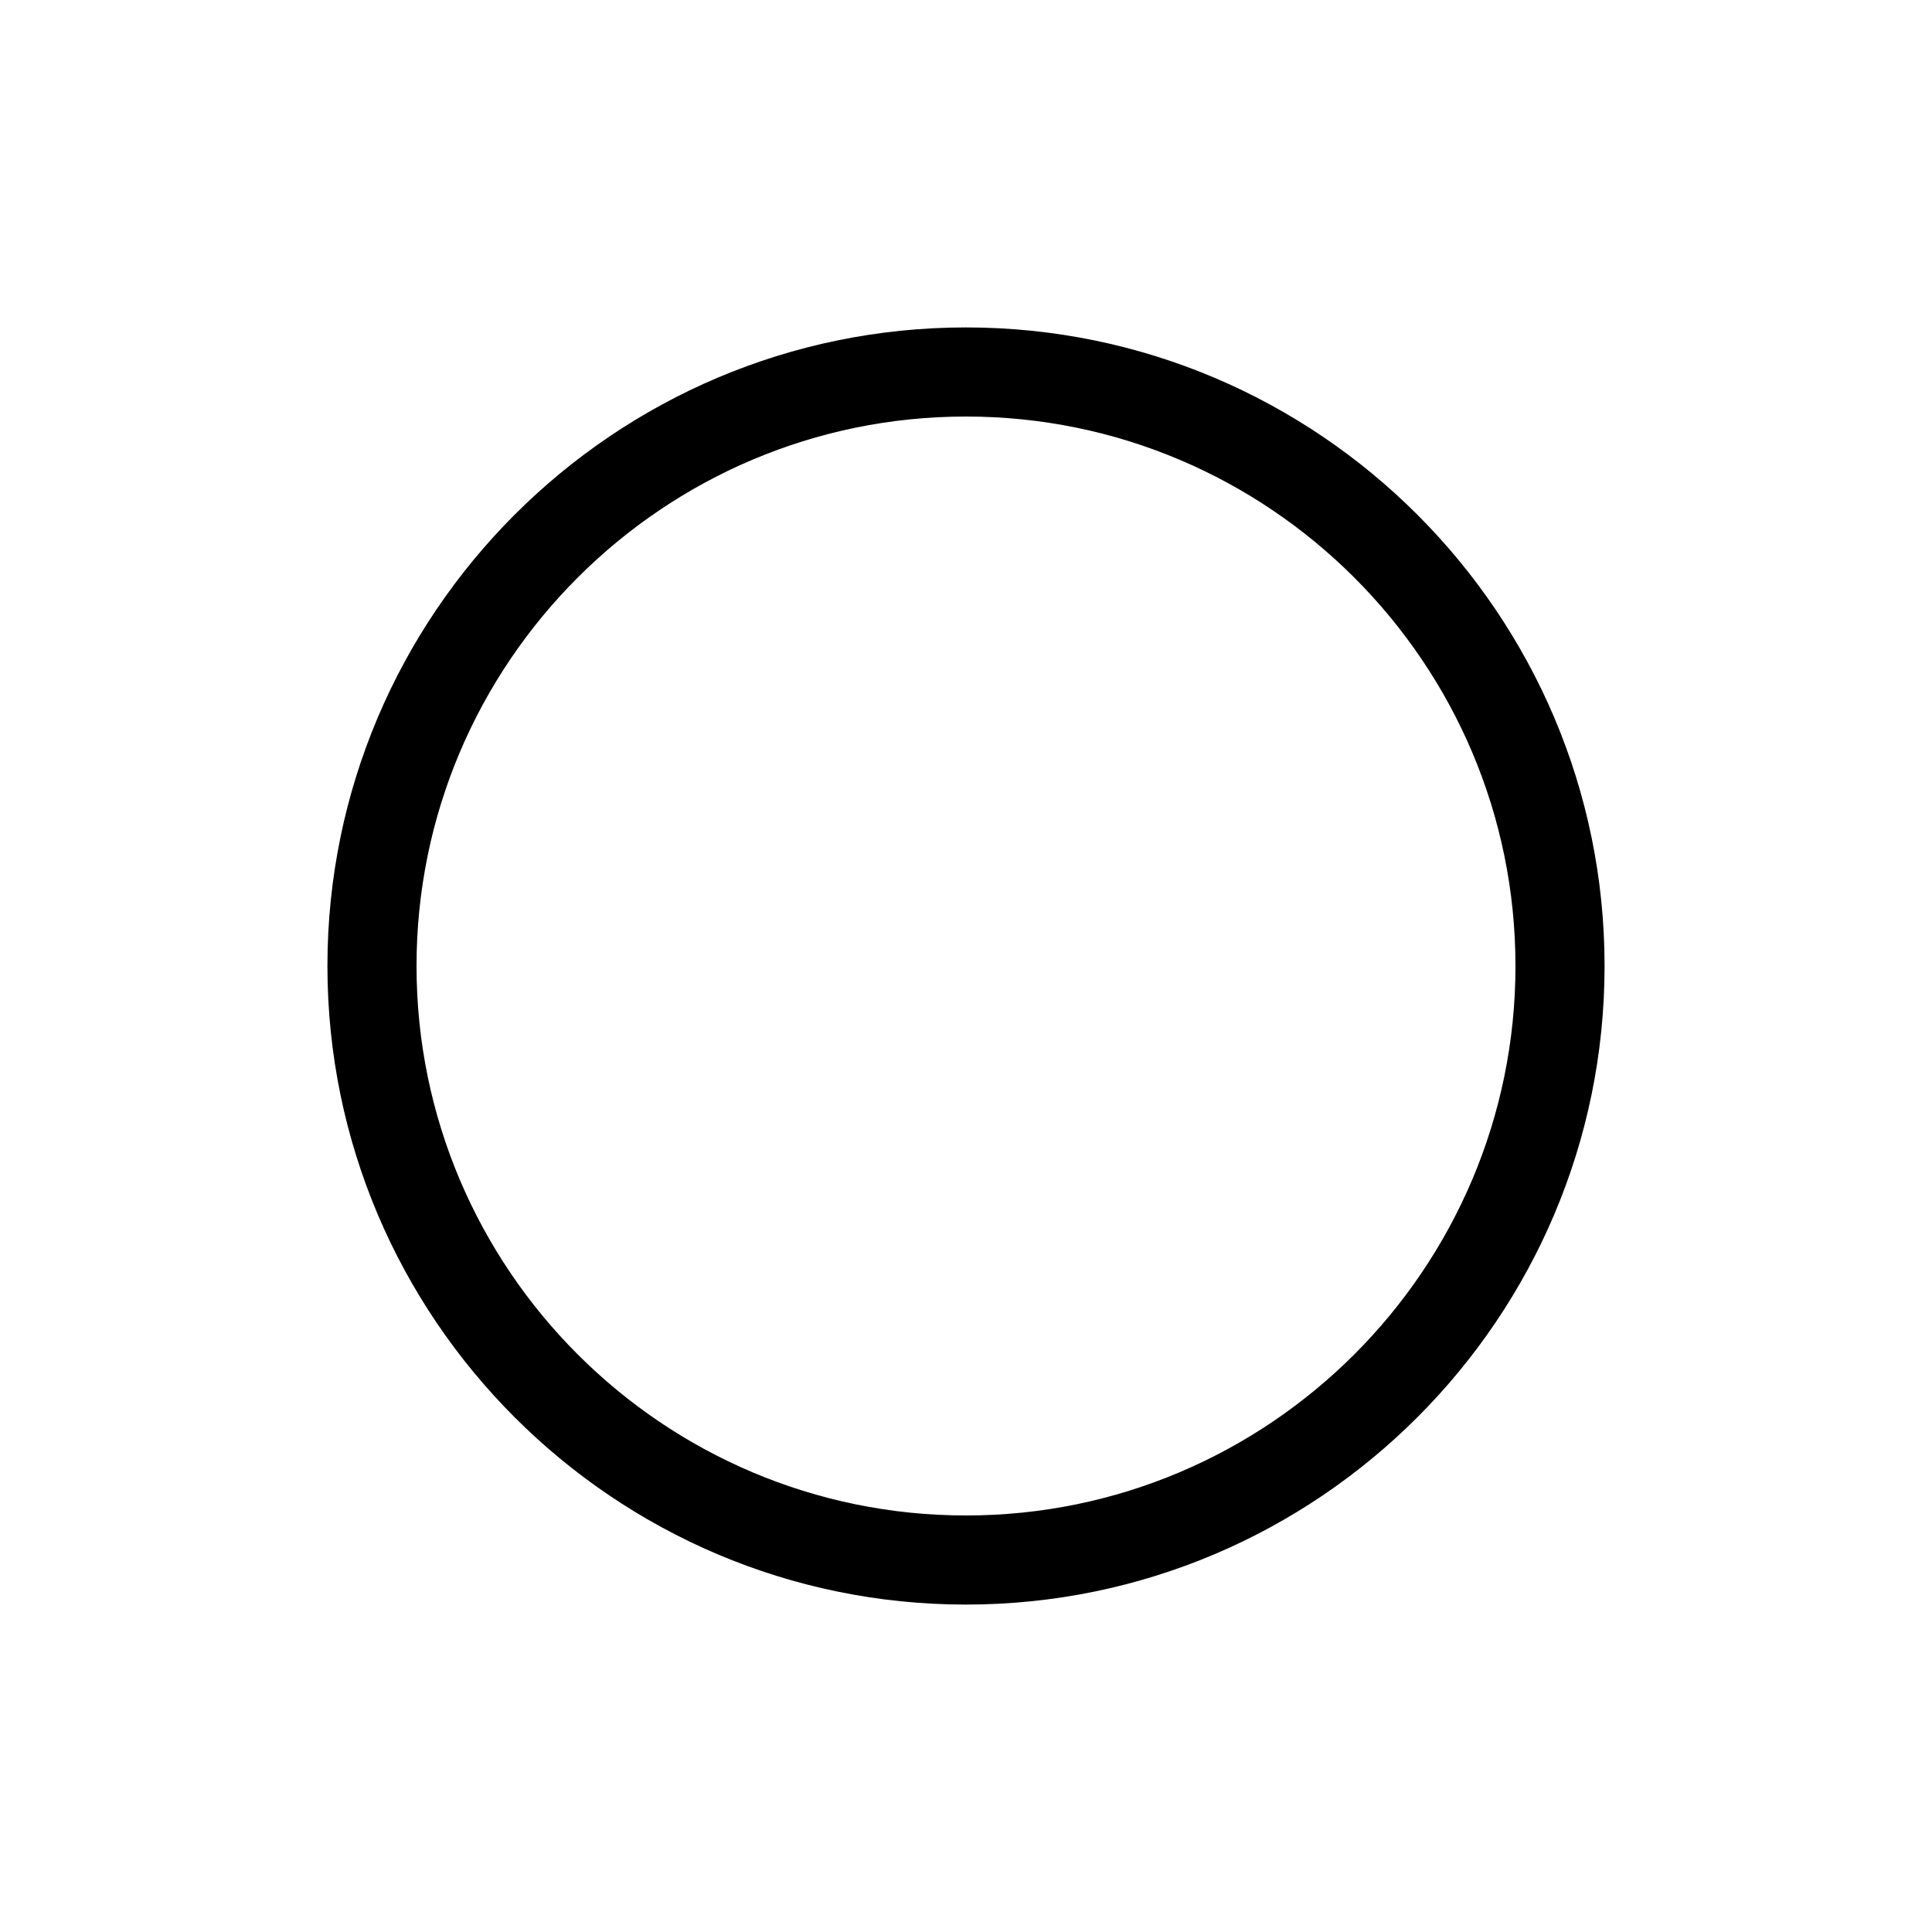 <?xml version="1.0" encoding="utf-8"?>
<!-- Generator: Adobe Illustrator 17.0.0, SVG Export Plug-In . SVG Version: 6.00 Build 0)  -->
<!DOCTYPE svg PUBLIC "-//W3C//DTD SVG 1.1//EN" "http://www.w3.org/Graphics/SVG/1.1/DTD/svg11.dtd">
<svg version="1.1" id="Layer_1" xmlns="http://www.w3.org/2000/svg" xmlns:xlink="http://www.w3.org/1999/xlink" x="0px" y="0px"
	 width="200px" height="200px" viewBox="0 0 200 200" enable-background="new 0 0 200 200" xml:space="preserve">
<path d="M100,166.105c-36.45,0-66.105-29.655-66.105-66.105S63.55,33.895,100,33.895S166.105,63.55,166.105,100
	S136.45,166.105,100,166.105z M100,43.119c-31.365,0-56.881,25.516-56.881,56.881S68.635,156.881,100,156.881
	s56.881-25.516,56.881-56.881S131.365,43.119,100,43.119z"/>
</svg>
